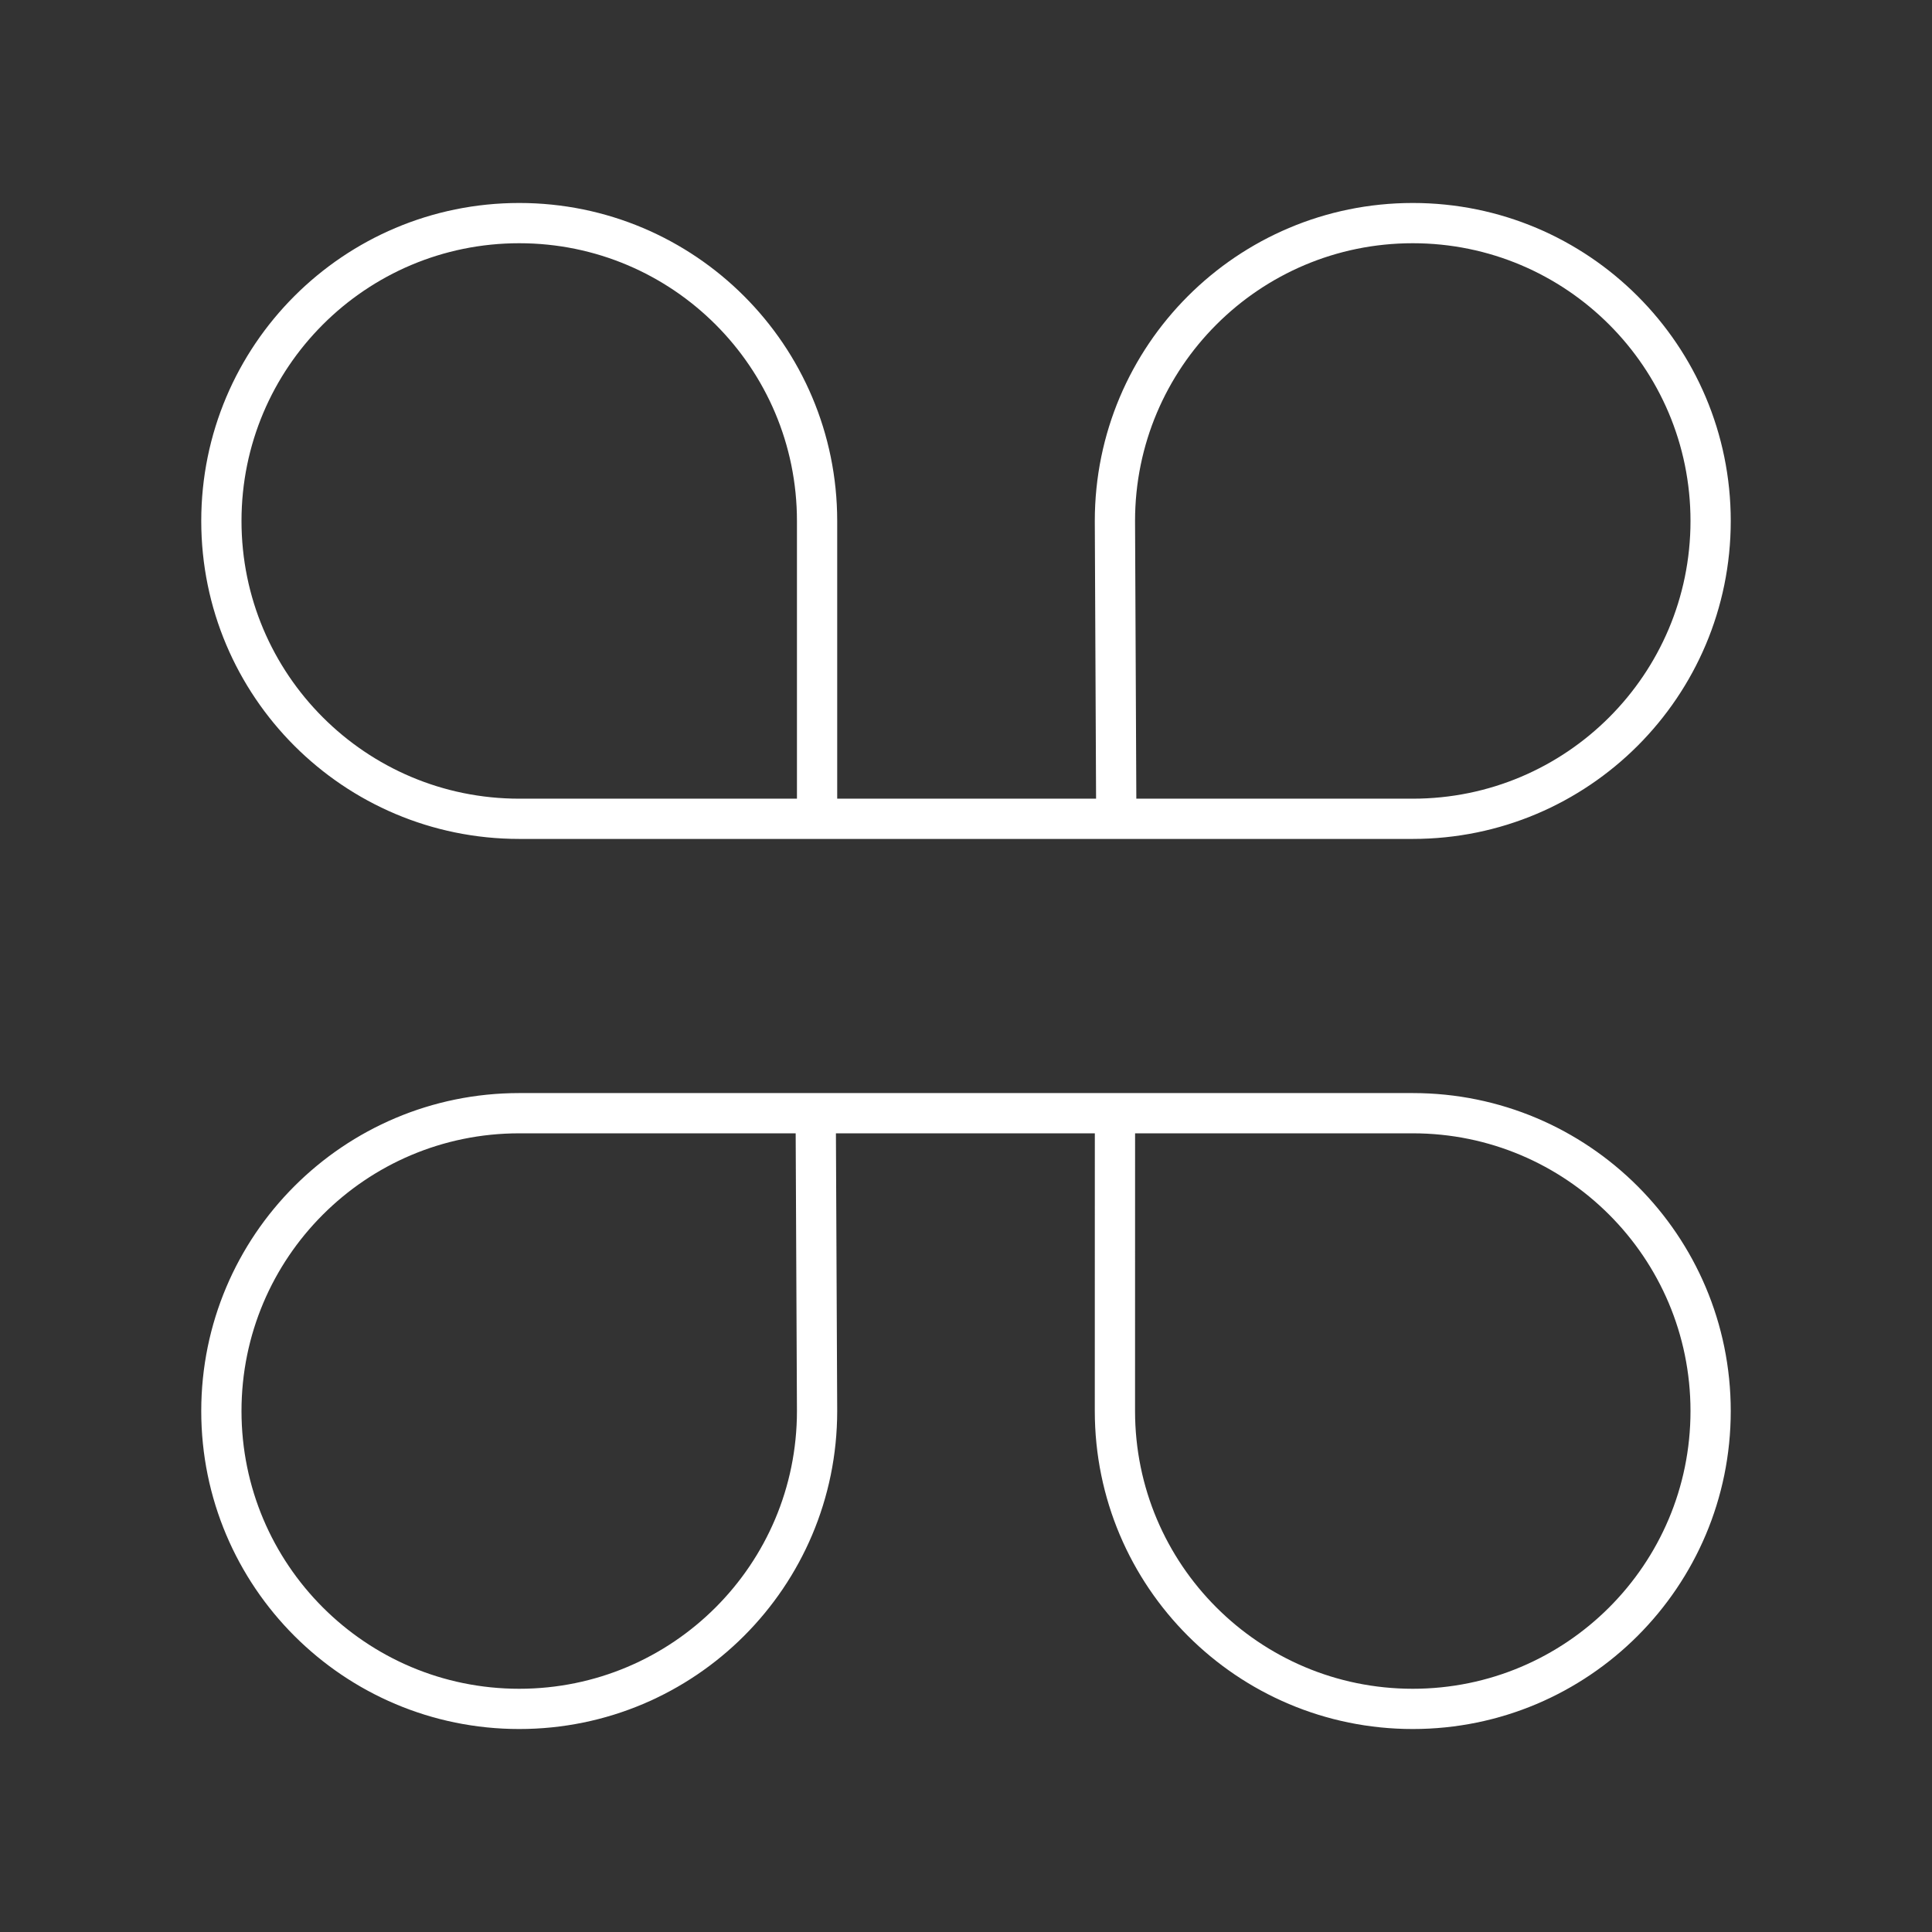 <?xml version="1.0" encoding="UTF-8"?><svg id="a" xmlns="http://www.w3.org/2000/svg" viewBox="0 0 48 48"><rect x="0" y="0" width="48" height="48" fill="#333333" stroke="none"/><defs><style>.b{fill:none;stroke:#fff;stroke-linecap:round;stroke-linejoin:round;}</style></defs><path class="b" d="M20.3,20.343v-7.4c0-4.087-3.313-7.4-7.4-7.4s-7.4,3.313-7.4,7.4,3.313,7.4,7.4,7.4h22.2c4.087,0,7.4-3.313,7.4-7.4s-3.313-7.4-7.4-7.4-7.4,3.313-7.4,7.4l.034,7.4"/><path class="b" d="M20.266,27.657l.034,7.4c0,4.087-3.313,7.4-7.4,7.4s-7.4-3.313-7.4-7.4,3.313-7.4,7.4-7.4h22.2c4.087,0,7.4,3.313,7.4,7.4s-3.313,7.4-7.4,7.4-7.4-3.313-7.4-7.4l.001-7.4"/></svg>